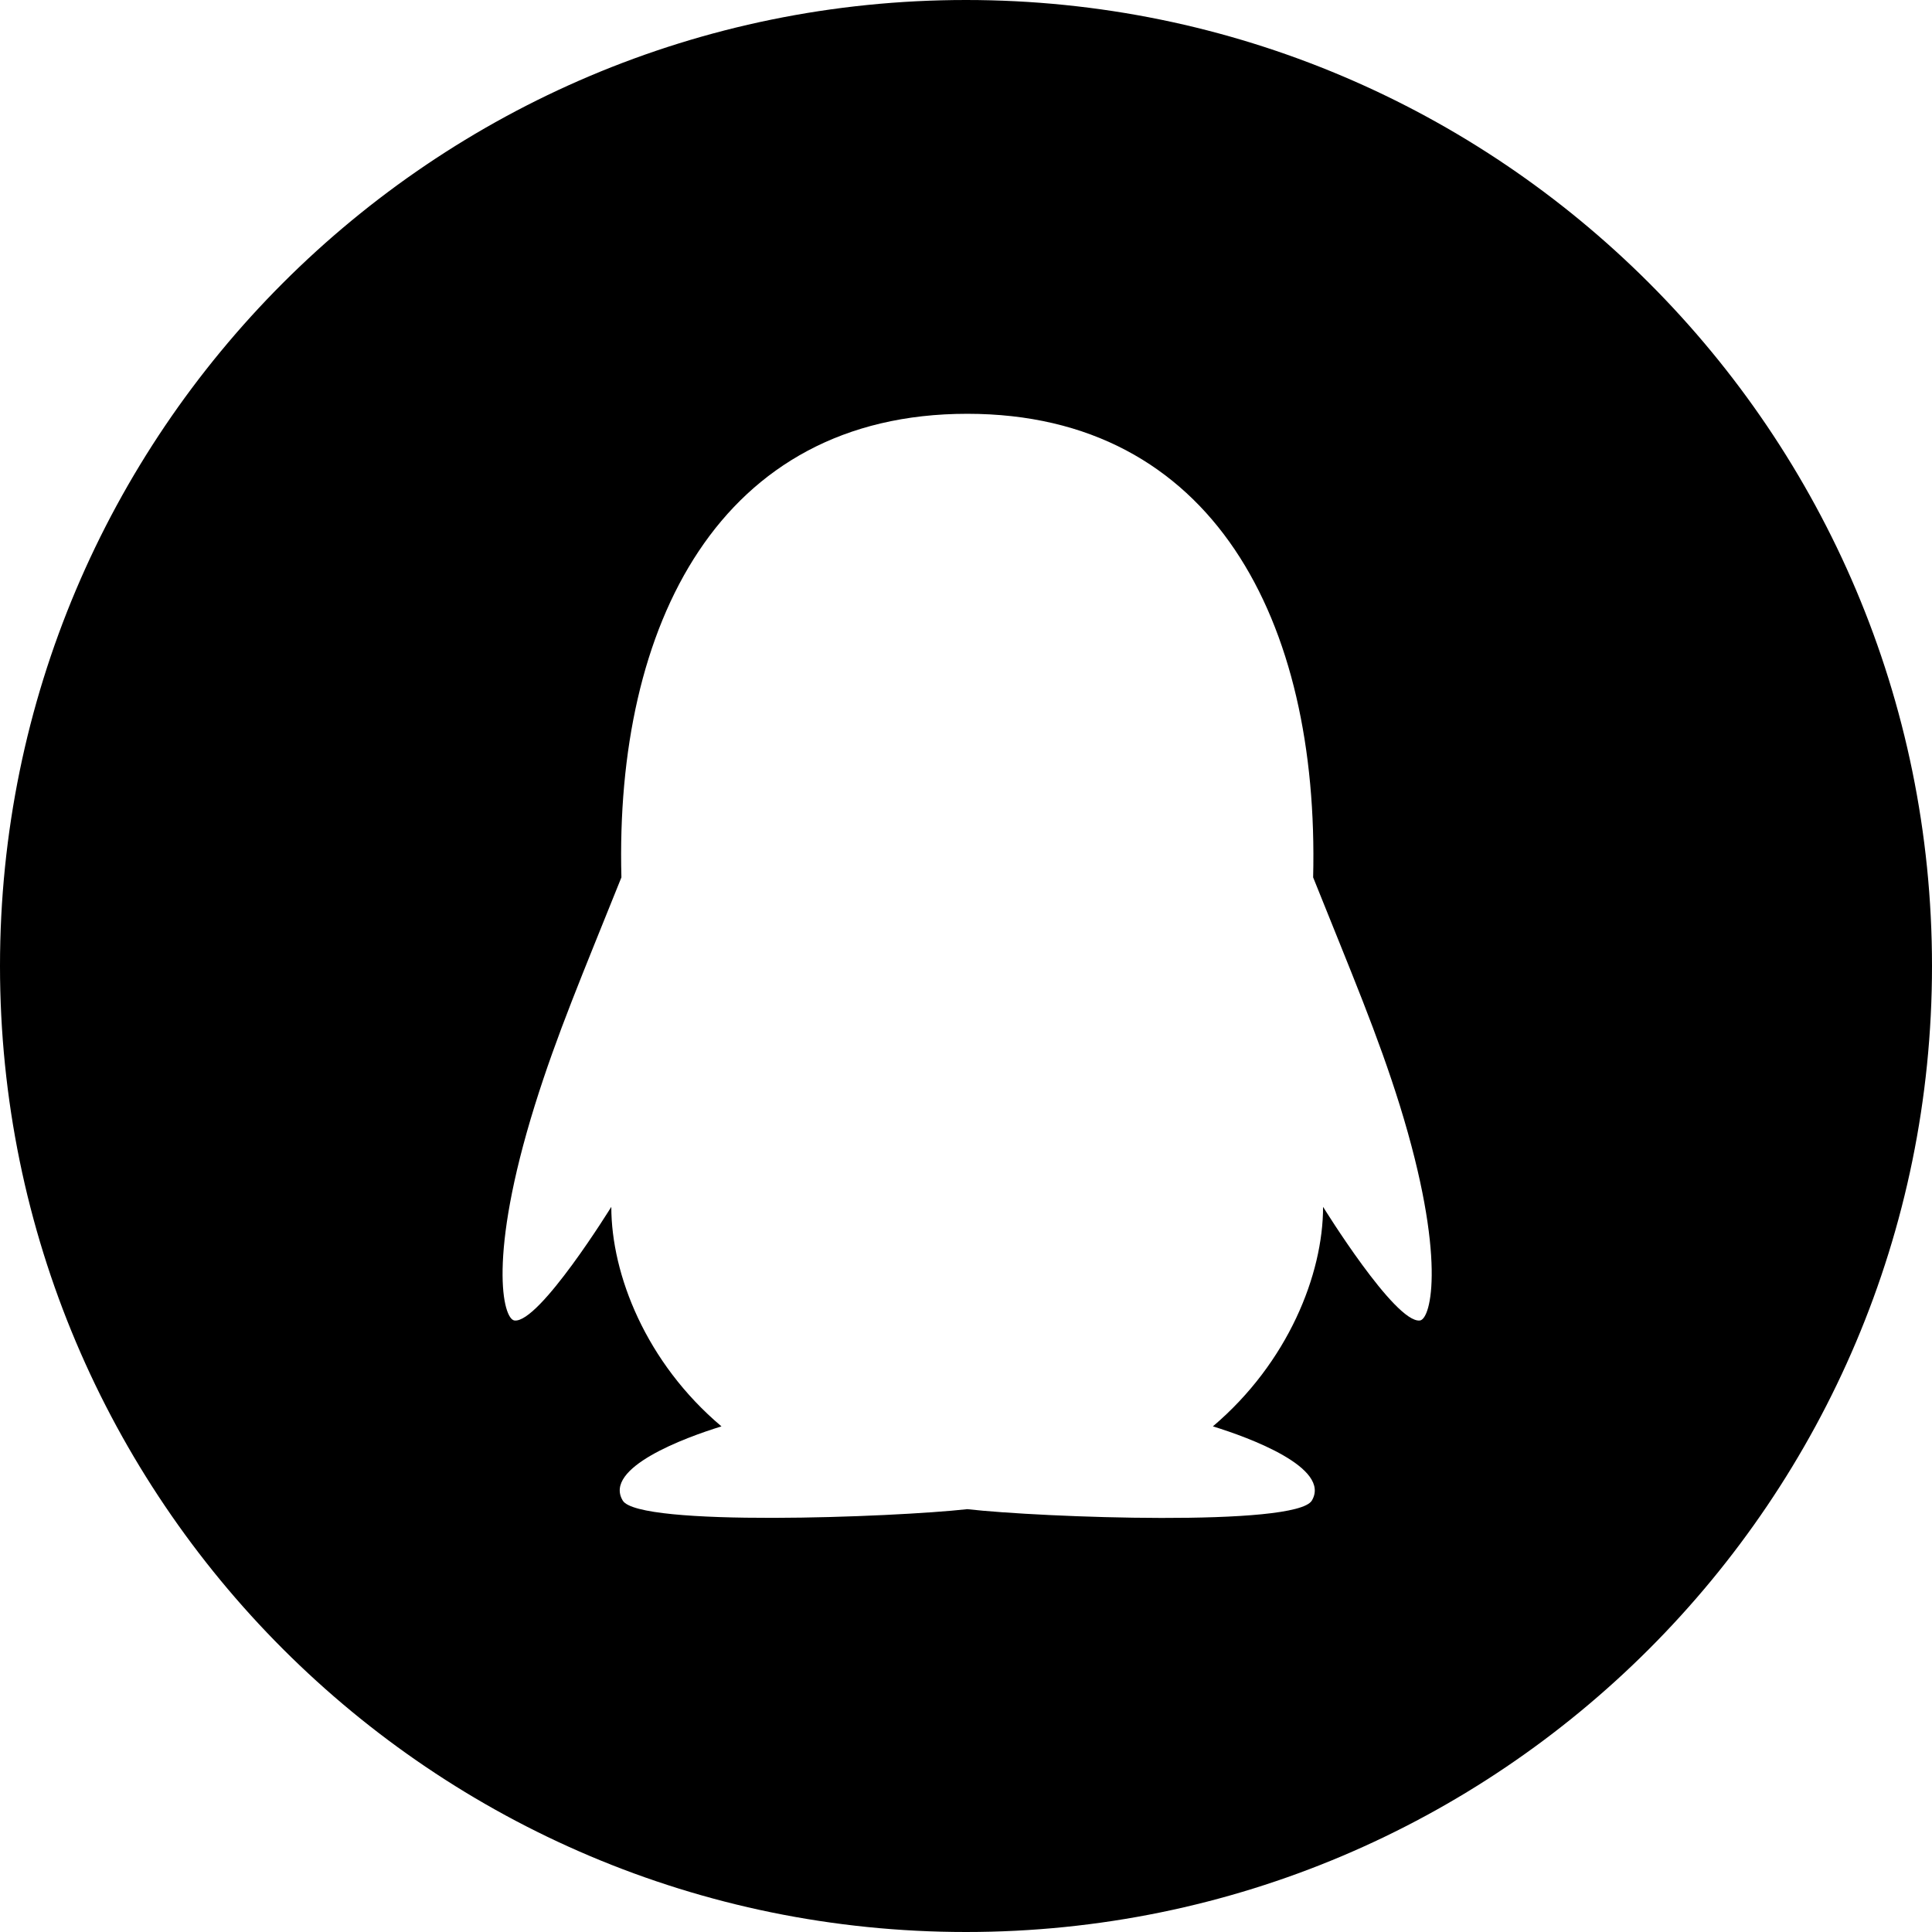 ﻿<?xml version="1.0" encoding="utf-8"?>
<svg version="1.1" xmlns:xlink="http://www.w3.org/1999/xlink" width="56px" height="56px" xmlns="http://www.w3.org/2000/svg">
  <defs>
    <pattern id="BGPattern" patternUnits="userSpaceOnUse" alignment="0 0" imageRepeat="None" />
    <mask fill="white" id="Clip2340">
      <path d="M 56 28  C 56 12.538  43.462 0  28 0  C 12.538 0  0 12.538  0 28  C 0 43.462  12.538 56  28 56  C 43.462 56  56 43.462  56 28  Z M 40.575 32.044  C 41.931 36.425  41.487 38.237  41.156 38.275  C 40.438 38.362  38.35 34.981  38.35 34.981  C 38.35 36.937  37.337 39.494  35.156 41.344  C 36.212 41.669  38.587 42.544  38.025 43.494  C 37.569 44.262  30.175 43.987  28.037 43.744  C 25.9 43.981  18.506 44.262  18.05 43.494  C 17.481 42.544  19.856 41.669  20.912 41.344  C 18.725 39.5  17.719 36.944  17.719 34.981  C 17.719 34.981  15.631 38.362  14.912 38.275  C 14.575 38.231  14.137 36.425  15.5 32.044  C 16.144 29.981  16.875 28.262  18.012 25.431  C 17.819 18.125  20.844 11.994  28.037 11.994  C 35.156 11.994  38.244 18  38.062 25.431  C 39.194 28.256  39.931 29.981  40.575 32.044  Z " fill-rule="evenodd" />
    </mask>
  </defs>
  <g>
    <path d="M 56 28  C 56 12.538  43.462 0  28 0  C 12.538 0  0 12.538  0 28  C 0 43.462  12.538 56  28 56  C 43.462 56  56 43.462  56 28  Z M 40.575 32.044  C 41.931 36.425  41.487 38.237  41.156 38.275  C 40.438 38.362  38.35 34.981  38.35 34.981  C 38.35 36.937  37.337 39.494  35.156 41.344  C 36.212 41.669  38.587 42.544  38.025 43.494  C 37.569 44.262  30.175 43.987  28.037 43.744  C 25.9 43.981  18.506 44.262  18.05 43.494  C 17.481 42.544  19.856 41.669  20.912 41.344  C 18.725 39.5  17.719 36.944  17.719 34.981  C 17.719 34.981  15.631 38.362  14.912 38.275  C 14.575 38.231  14.137 36.425  15.5 32.044  C 16.144 29.981  16.875 28.262  18.012 25.431  C 17.819 18.125  20.844 11.994  28.037 11.994  C 35.156 11.994  38.244 18  38.062 25.431  C 39.194 28.256  39.931 29.981  40.575 32.044  Z " fill-rule="nonzero" fill="rgba(0, 0, 0, 1)" stroke="none" class="fill" />
    <path d="M 56 28  C 56 12.538  43.462 0  28 0  C 12.538 0  0 12.538  0 28  C 0 43.462  12.538 56  28 56  C 43.462 56  56 43.462  56 28  Z " stroke-width="0" stroke-dasharray="0" stroke="rgba(255, 255, 255, 0)" fill="none" class="stroke" mask="url(#Clip2340)" />
    <path d="M 40.575 32.044  C 41.931 36.425  41.487 38.237  41.156 38.275  C 40.438 38.362  38.35 34.981  38.35 34.981  C 38.35 36.937  37.337 39.494  35.156 41.344  C 36.212 41.669  38.587 42.544  38.025 43.494  C 37.569 44.262  30.175 43.987  28.037 43.744  C 25.9 43.981  18.506 44.262  18.05 43.494  C 17.481 42.544  19.856 41.669  20.912 41.344  C 18.725 39.5  17.719 36.944  17.719 34.981  C 17.719 34.981  15.631 38.362  14.912 38.275  C 14.575 38.231  14.137 36.425  15.5 32.044  C 16.144 29.981  16.875 28.262  18.012 25.431  C 17.819 18.125  20.844 11.994  28.037 11.994  C 35.156 11.994  38.244 18  38.062 25.431  C 39.194 28.256  39.931 29.981  40.575 32.044  Z " stroke-width="0" stroke-dasharray="0" stroke="rgba(255, 255, 255, 0)" fill="none" class="stroke" mask="url(#Clip2340)" />
  </g>
</svg>